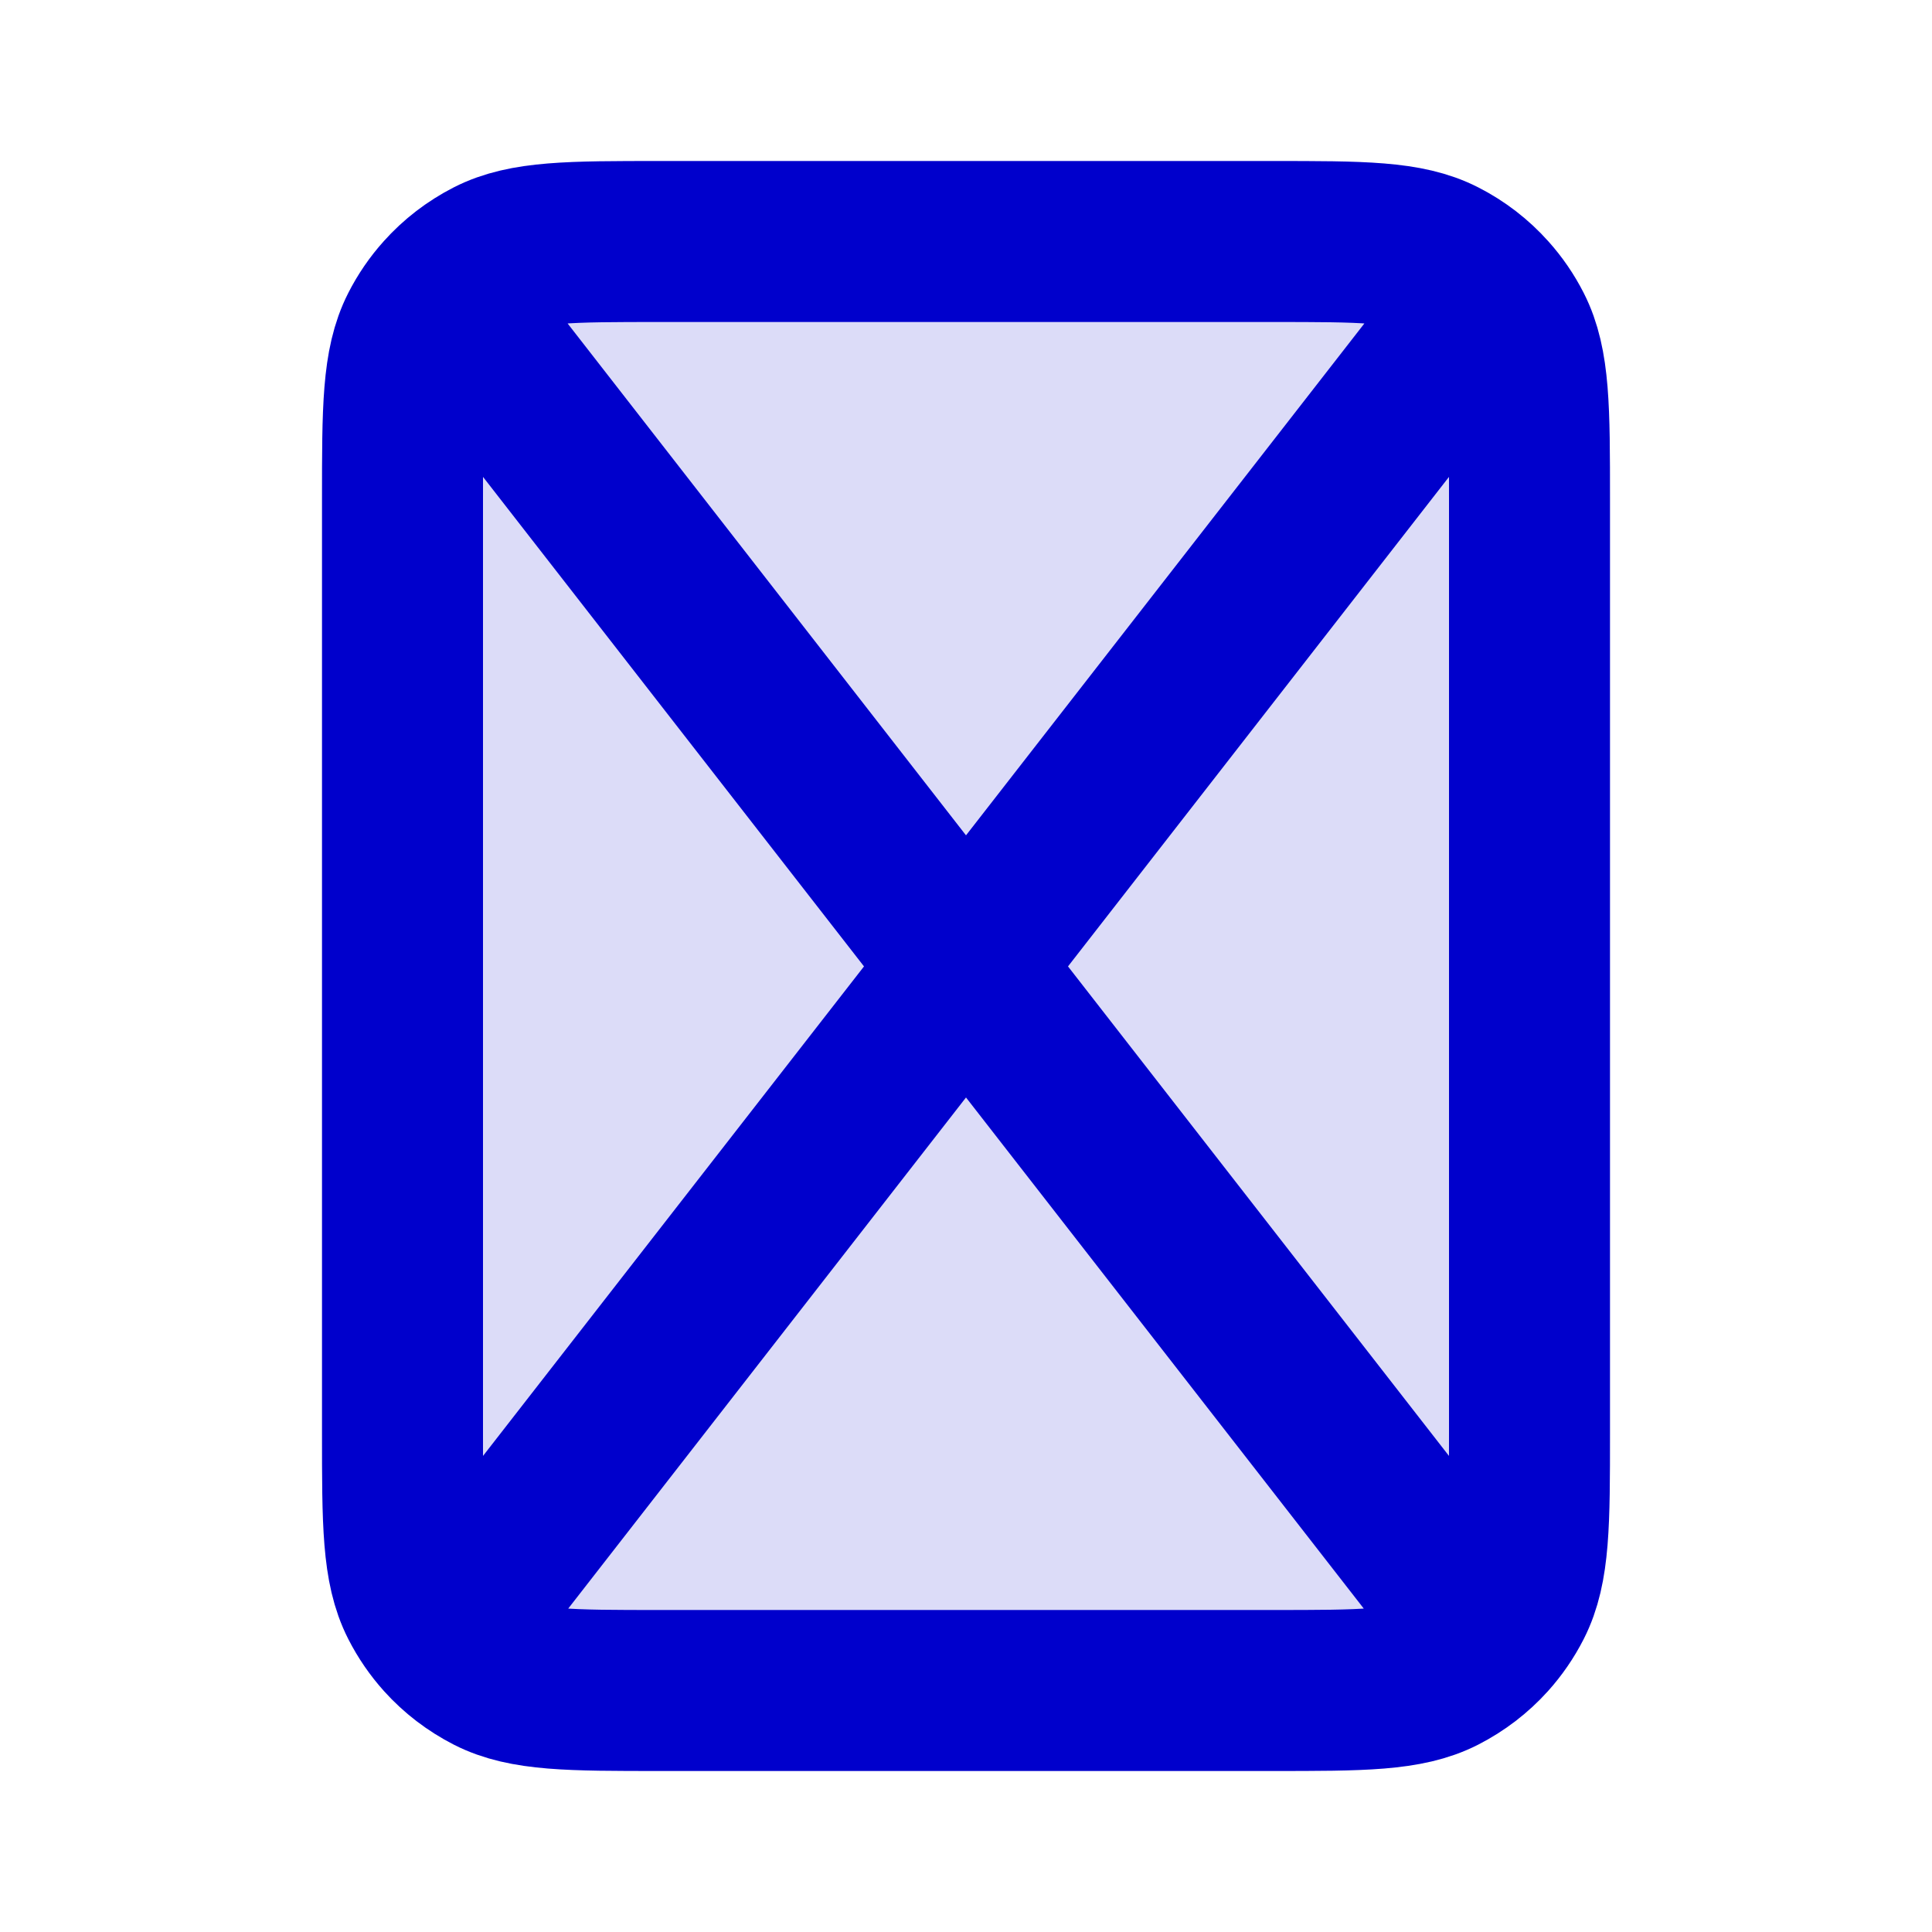 <svg width="24" height="24" viewBox="0 0 24 24" fill="none" xmlns="http://www.w3.org/2000/svg">
<rect opacity="0.14" x="5" y="3" width="14" height="18" rx="2" fill="#0000CC"/>
<path d="M18.49 3.666C18.327 3.483 18.13 3.331 17.908 3.218C17.48 3 16.92 3 15.8 3H8.2C7.08 3 6.52 3 6.092 3.218C5.871 3.331 5.673 3.483 5.51 3.666M18.49 3.666C18.605 3.794 18.703 3.937 18.782 4.092C19 4.52 19 5.08 19 6.2V17.8C19 18.92 19 19.48 18.782 19.908C18.702 20.065 18.602 20.21 18.486 20.339M18.49 3.666L5.514 20.339M5.51 3.666C5.395 3.794 5.297 3.937 5.218 4.092C5 4.52 5 5.08 5 6.2V17.8C5 18.92 5 19.48 5.218 19.908C5.298 20.065 5.398 20.21 5.514 20.339M5.51 3.666L18.486 20.339M5.514 20.339C5.677 20.52 5.873 20.67 6.092 20.782C6.52 21 7.08 21 8.2 21H15.8C16.92 21 17.48 21 17.908 20.782C18.127 20.67 18.323 20.52 18.486 20.339" stroke="#0000CC" stroke-width="2" stroke-linecap="round" stroke-linejoin="round"/>
</svg>
